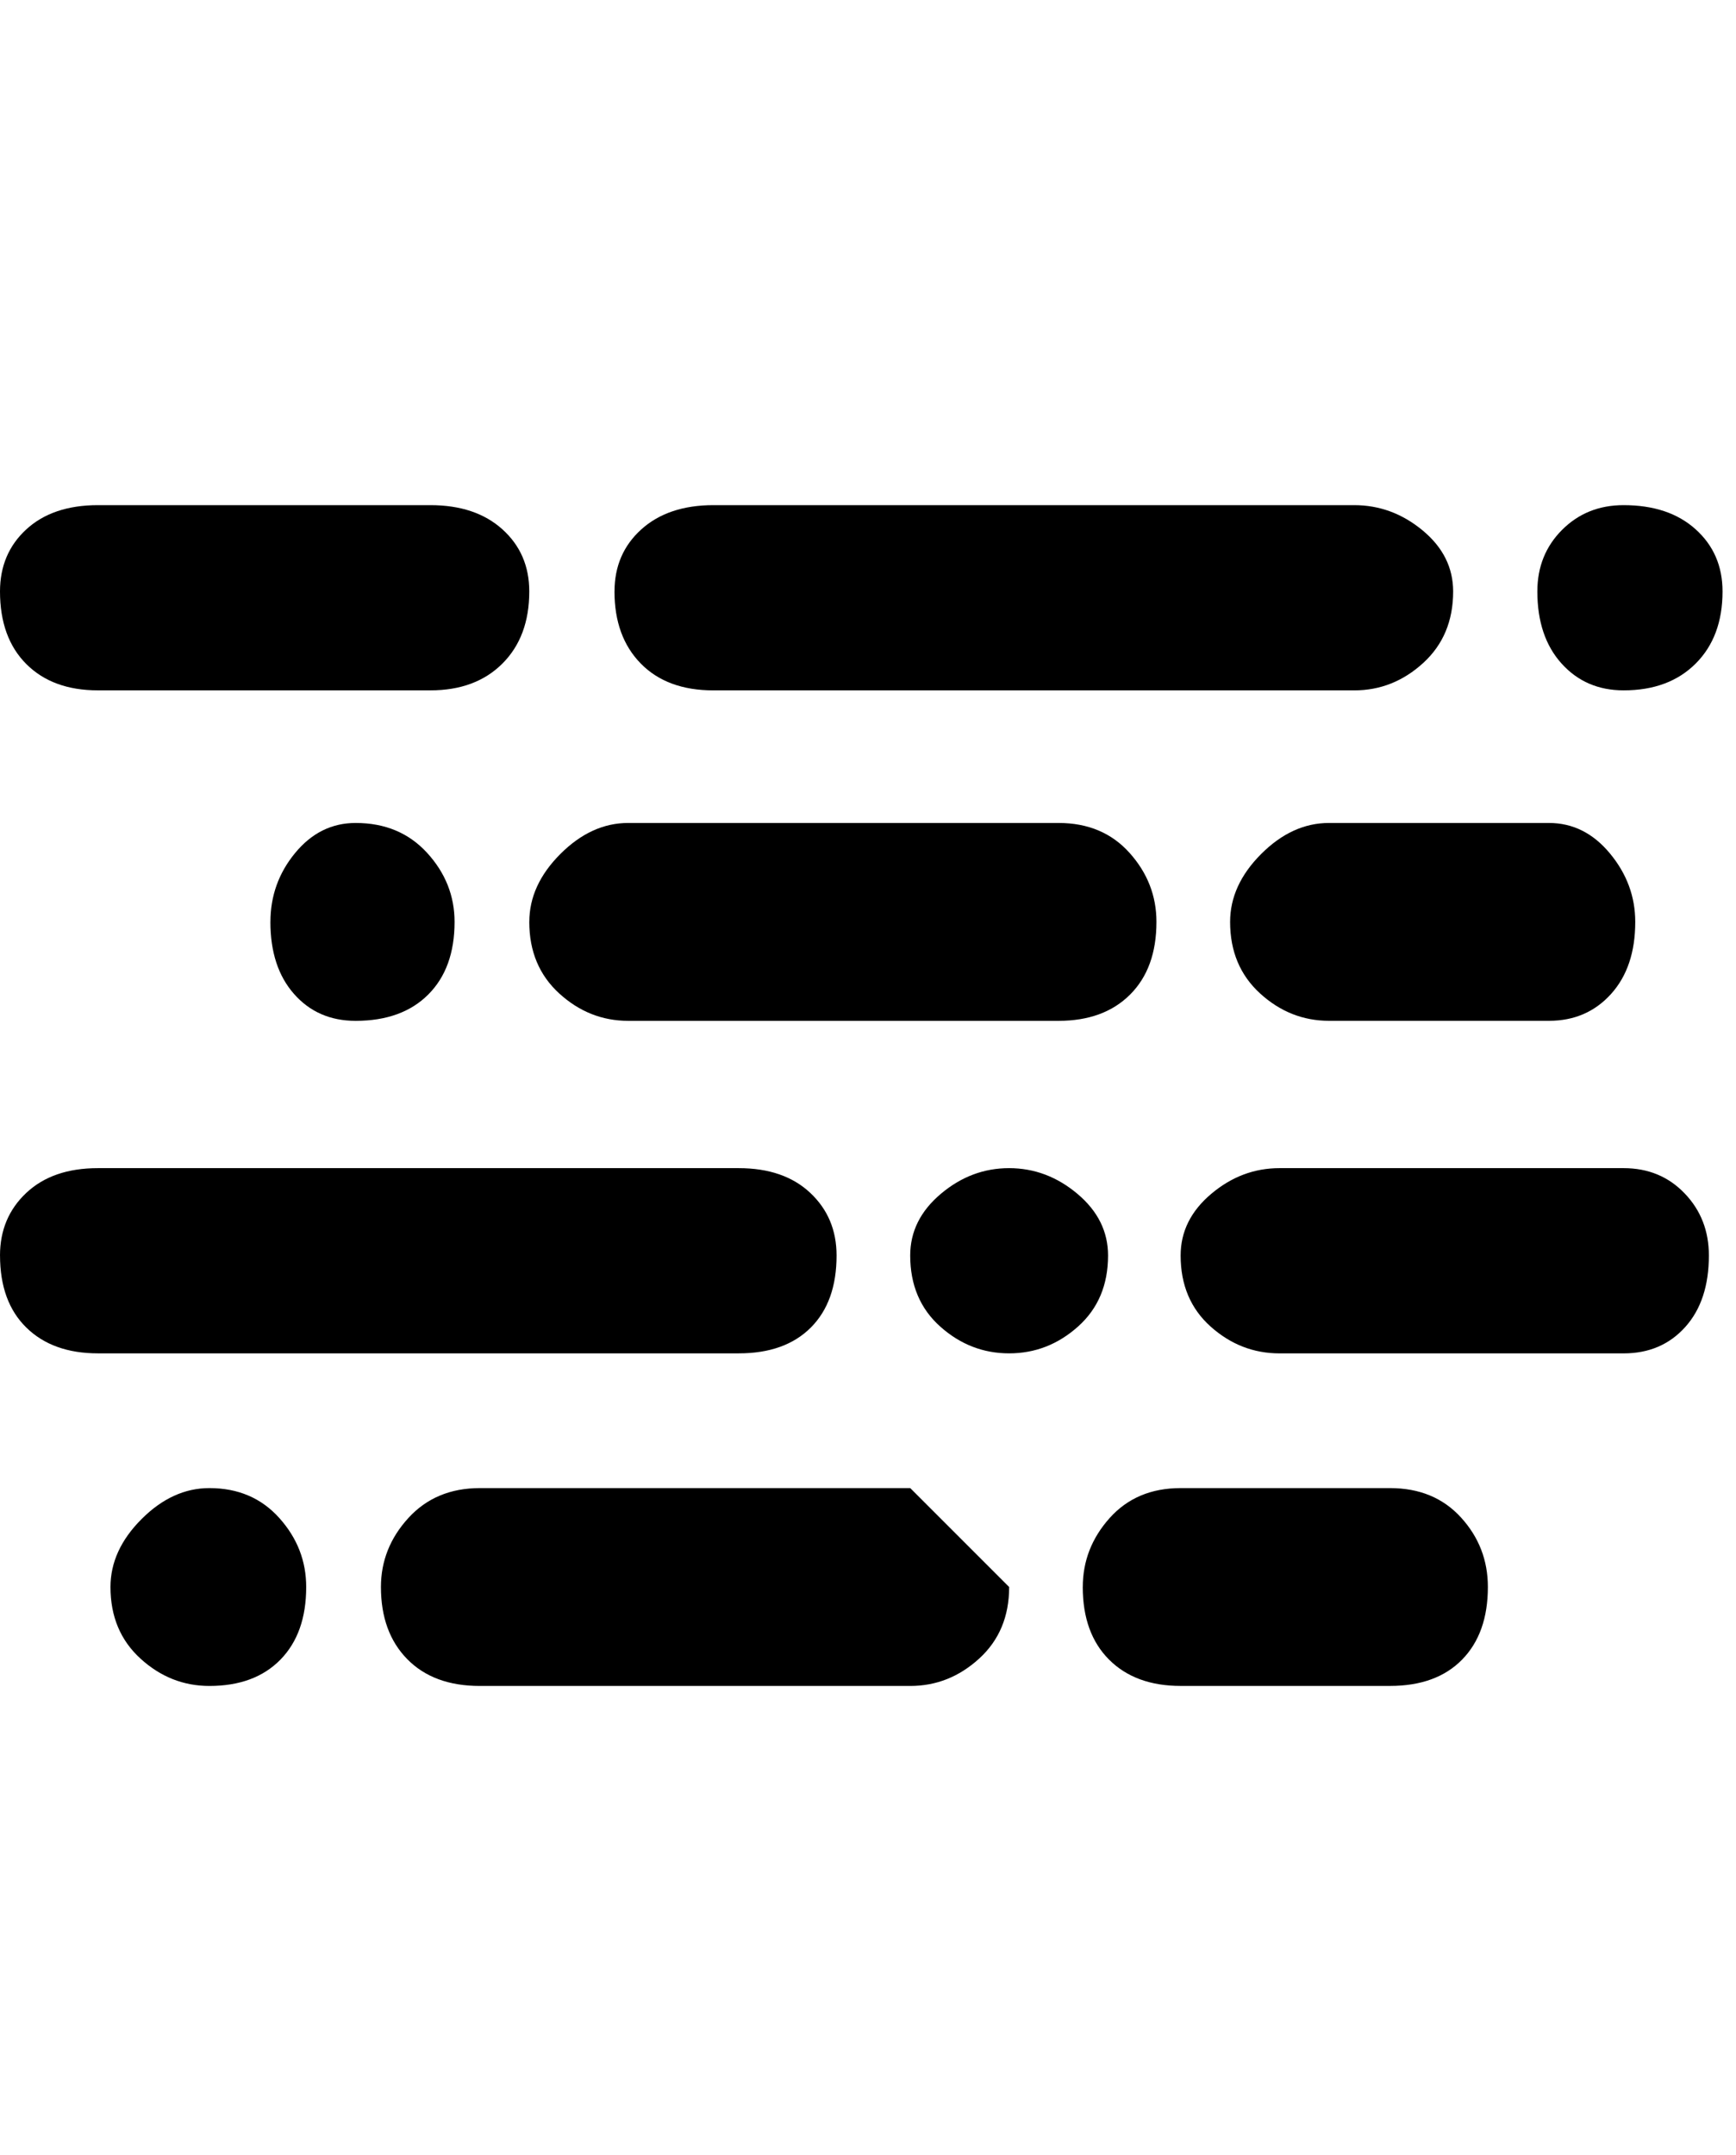 <?xml version="1.0" encoding="utf-8"?>
<!-- Generated by IcoMoon.io -->
<!DOCTYPE svg PUBLIC "-//W3C//DTD SVG 1.1//EN" "http://www.w3.org/Graphics/SVG/1.1/DTD/svg11.dtd">
<svg version="1.1" xmlns="http://www.w3.org/2000/svg" xmlns:xlink="http://www.w3.org/1999/xlink" width="58" height="72" viewBox="0 0 58 72">
<path fill="#000000" d="M0 41.941q0-1.266 0.879-2.092t2.391-0.826h21.41q1.512 0 2.391 0.826t0.879 2.092q0 1.547-0.861 2.408t-2.408 0.861h-21.41q-1.512 0-2.391-0.861t-0.879-2.408zM0 19.758q0-1.266 0.879-2.074t2.391-0.809h11.109q1.512 0 2.408 0.809t0.896 2.074q0 1.512-0.896 2.408t-2.408 0.896h-11.109q-1.512 0-2.391-0.879t-0.879-2.426zM3.691 53.016q0-1.23 1.037-2.268t2.268-1.037q1.441 0 2.338 1.002t0.896 2.303q0 1.547-0.861 2.426t-2.373 0.879q-1.301 0-2.303-0.914t-1.002-2.391zM9.035 30.797q0-1.301 0.826-2.303t2.021-1.002q1.477 0 2.391 1.002t0.914 2.303q0 1.547-0.879 2.426t-2.426 0.879q-1.266 0-2.057-0.896t-0.791-2.408zM12.727 53.016q0-1.301 0.914-2.303t2.391-1.002h14.379l3.305 3.305q0 1.477-1.002 2.391t-2.303 0.914h-14.379q-1.547 0-2.426-0.896t-0.879-2.408zM17.684 30.797q0-1.23 1.037-2.268t2.268-1.037h14.379q1.477 0 2.373 1.002t0.896 2.303q0 1.547-0.879 2.426t-2.391 0.879h-14.379q-1.301 0-2.303-0.914t-1.002-2.391zM20.531 19.758q0-1.266 0.896-2.074t2.408-0.809h21.41q1.266 0 2.285 0.844t1.020 2.039q0 1.477-1.002 2.391t-2.303 0.914h-21.41q-1.547 0-2.426-0.896t-0.879-2.408zM30.41 41.941q0-1.195 1.020-2.057t2.285-0.861 2.285 0.861 1.020 2.057q0 1.477-1.002 2.373t-2.303 0.896-2.303-0.896-1.002-2.373zM36.176 53.016q0-1.301 0.896-2.303t2.373-1.002h6.996q1.477 0 2.373 0.984t0.896 2.32q0 1.547-0.861 2.426t-2.408 0.879h-6.996q-1.512 0-2.391-0.879t-0.879-2.426zM39.445 41.941q0-1.195 1.020-2.057t2.285-0.861h11.496q1.23 0 2.039 0.844t0.809 2.074q0 1.512-0.791 2.391t-2.057 0.879h-11.496q-1.301 0-2.303-0.896t-1.002-2.373zM41.098 30.797q0-1.23 1.037-2.268t2.268-1.037h7.348q1.195 0 2.039 1.020t0.844 2.285q0 1.512-0.809 2.408t-2.074 0.896h-7.348q-1.301 0-2.303-0.914t-1.002-2.391zM51.363 19.758q0-1.23 0.826-2.057t2.057-0.826q1.512 0 2.408 0.809t0.896 2.074q0 1.512-0.896 2.408t-2.408 0.896q-1.266 0-2.074-0.896t-0.809-2.408z"></path>
</svg>
